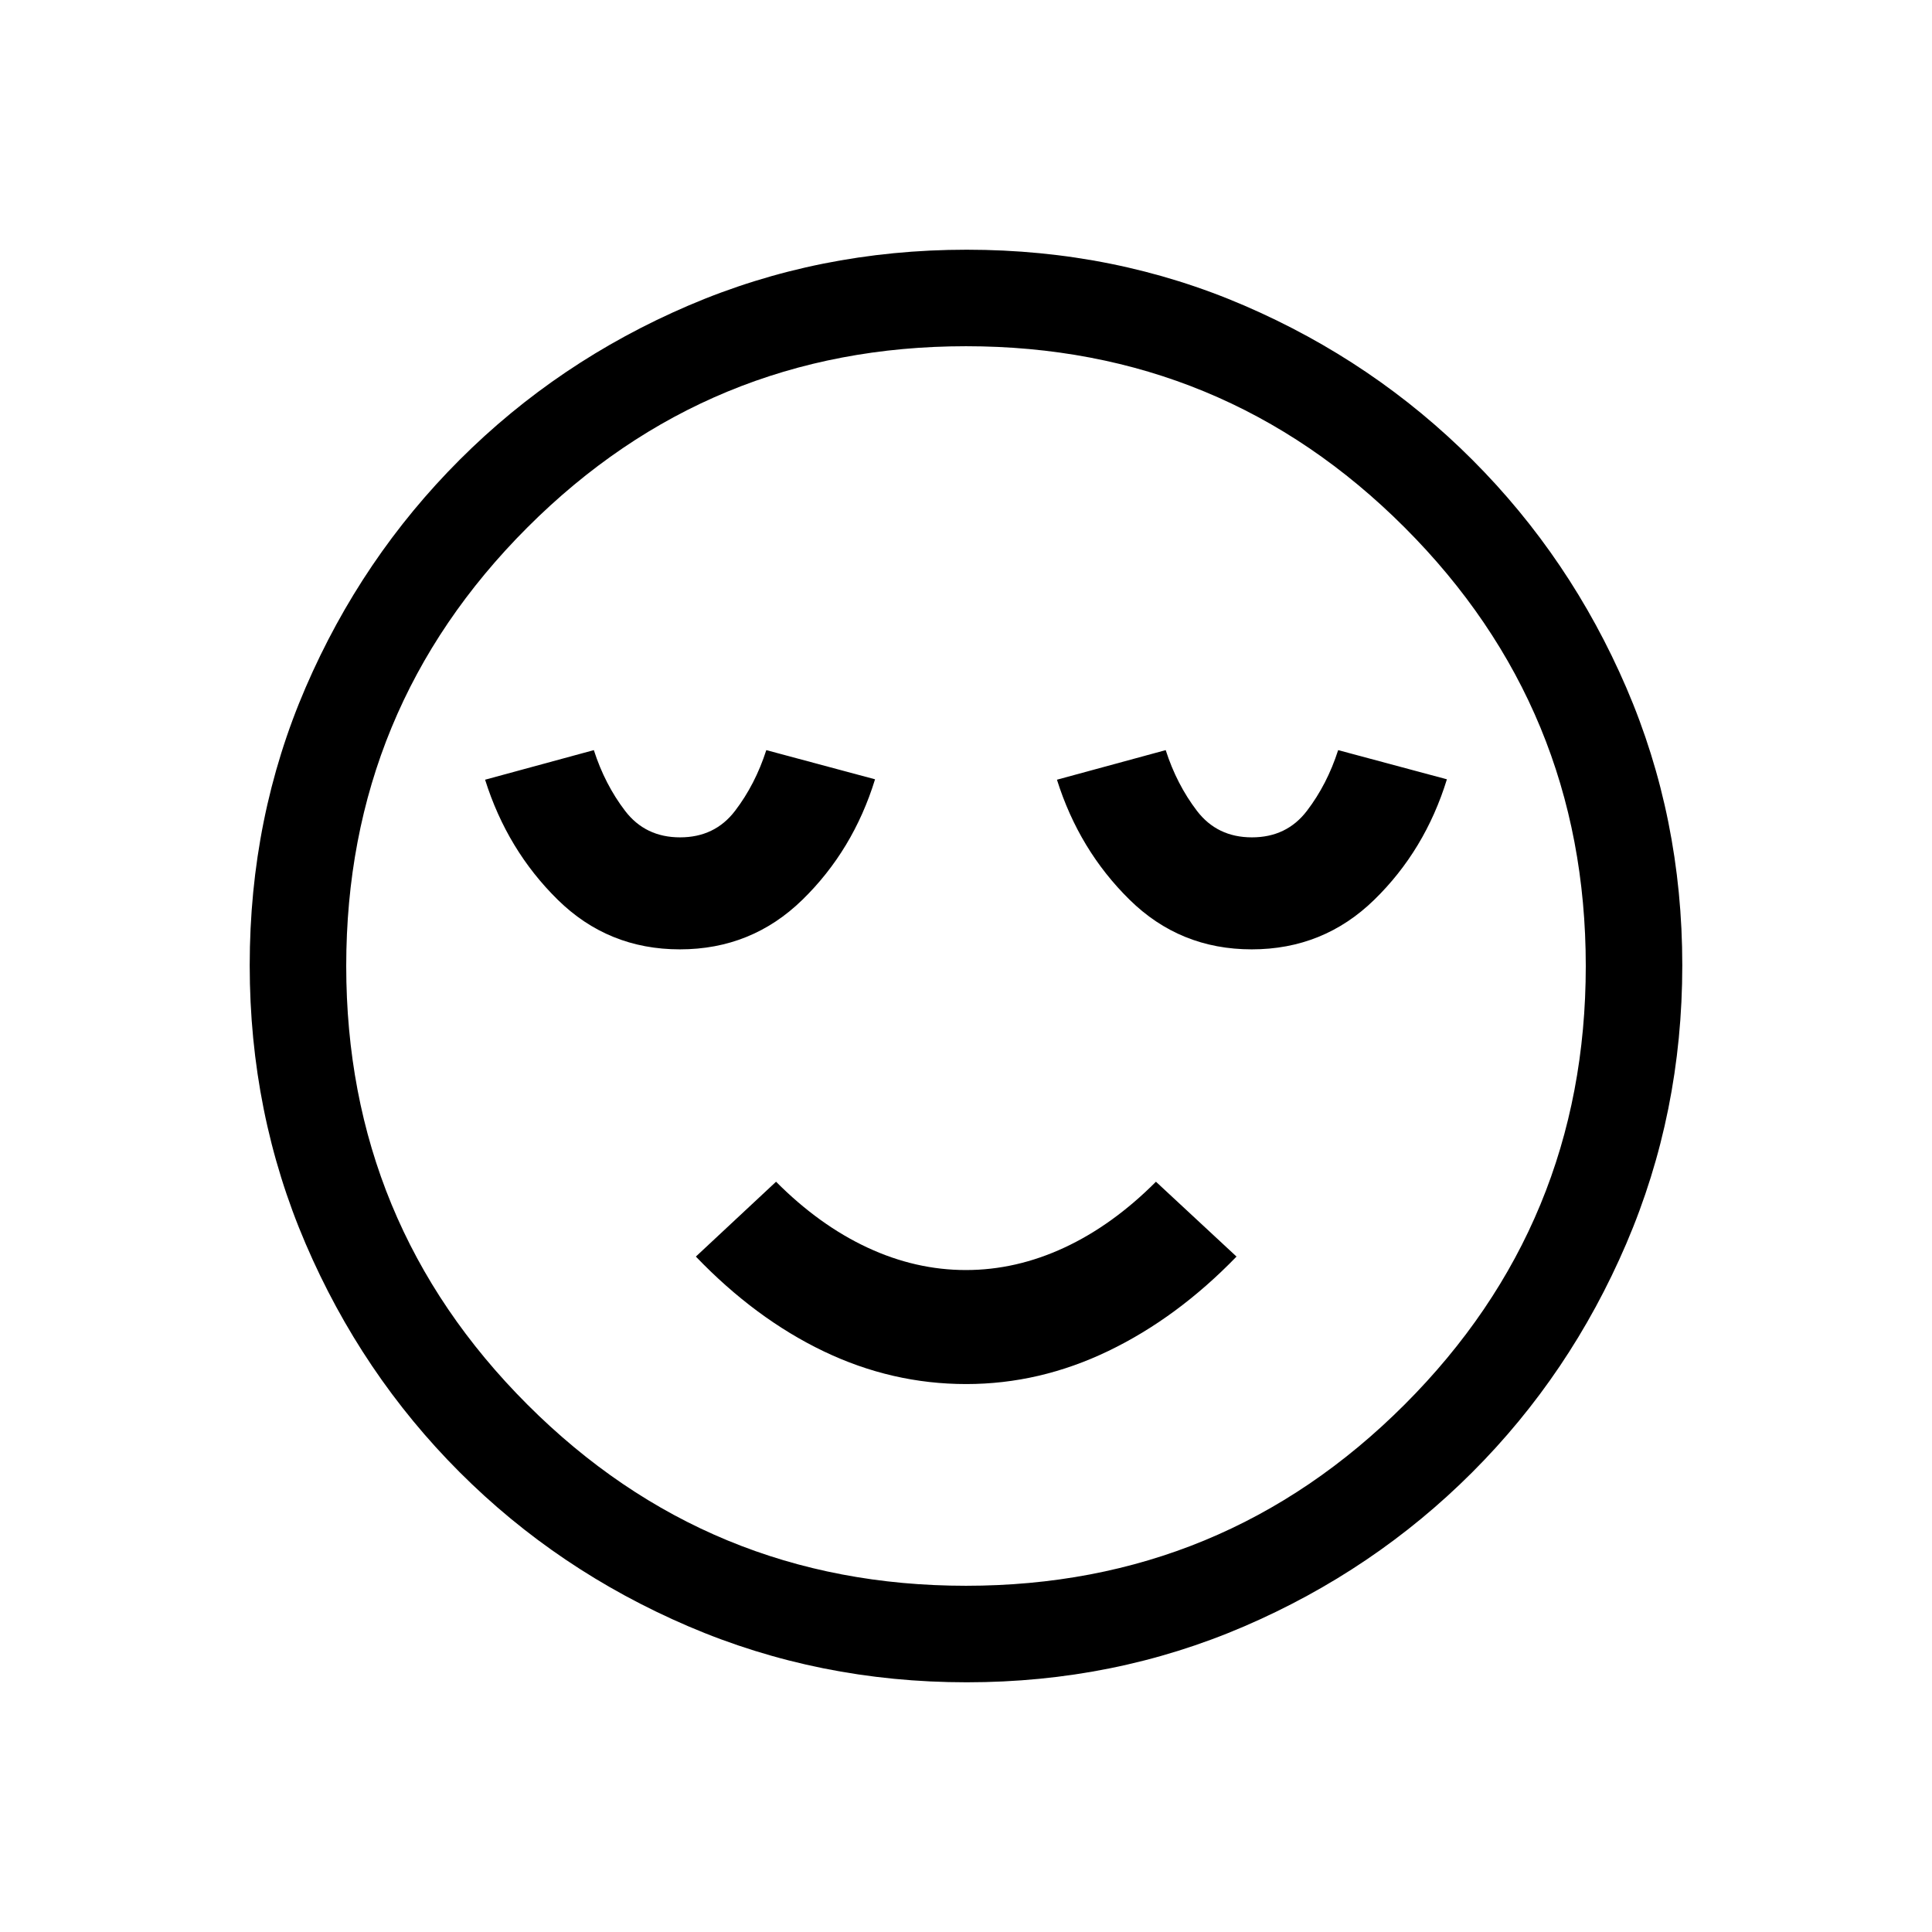 <svg xmlns="http://www.w3.org/2000/svg" height="20" viewBox="0 96 960 960" width="20"><path d="M337.823 567.73q35.638 0 60.878-24.626 25.239-24.625 36.106-59.873l-54.037-14.5q-5.462 17-15.523 30.173-10.062 13.173-27.324 13.173T310.6 498.904q-10.062-13.173-15.523-30.173l-54.038 14.702q11 34.952 36.073 59.624 25.073 24.673 60.711 24.673Zm142.285 216q36.523 0 70.688-16.461 34.165-16.462 63.626-46.884l-40.037-37.192q-21.498 21.569-45.49 32.727-23.992 11.157-48.943 11.157-24.952 0-48.91-11.157-23.959-11.158-45.427-32.727l-39.845 37.192q29.577 30.807 63.514 47.076 33.938 16.269 70.824 16.269Zm141.869-216q35.638 0 60.877-24.626 25.24-24.625 36.107-59.873l-54.038-14.5q-5.461 17-15.523 30.173-10.061 13.173-27.323 13.173t-27.323-13.173q-10.062-13.173-15.524-30.173l-54.037 14.702q11 34.952 36.073 59.624 25.073 24.673 60.711 24.673Zm-141.61 364.192q-73.427 0-138.341-27.825-64.914-27.824-113.652-76.595-48.738-48.77-76.517-113.513-27.779-64.744-27.779-138.356 0-73.693 27.825-138.107 27.824-64.414 76.595-113.152 48.77-48.738 113.513-76.517 64.744-27.779 138.356-27.779 73.693 0 138.107 27.825 64.414 27.824 113.152 76.595 48.738 48.77 76.517 113.28 27.779 64.509 27.779 137.855 0 73.427-27.825 138.341-27.824 64.914-76.595 113.652-48.77 48.738-113.28 76.517-64.509 27.779-137.855 27.779ZM480 576Zm-.013 307.962q127.898 0 217.936-90.026 90.039-90.026 90.039-217.923 0-127.898-90.026-217.936-90.026-90.039-217.923-90.039-127.898 0-217.936 90.026-90.039 90.026-90.039 217.923 0 127.898 90.026 217.936 90.026 90.039 217.923 90.039Z"/></svg>